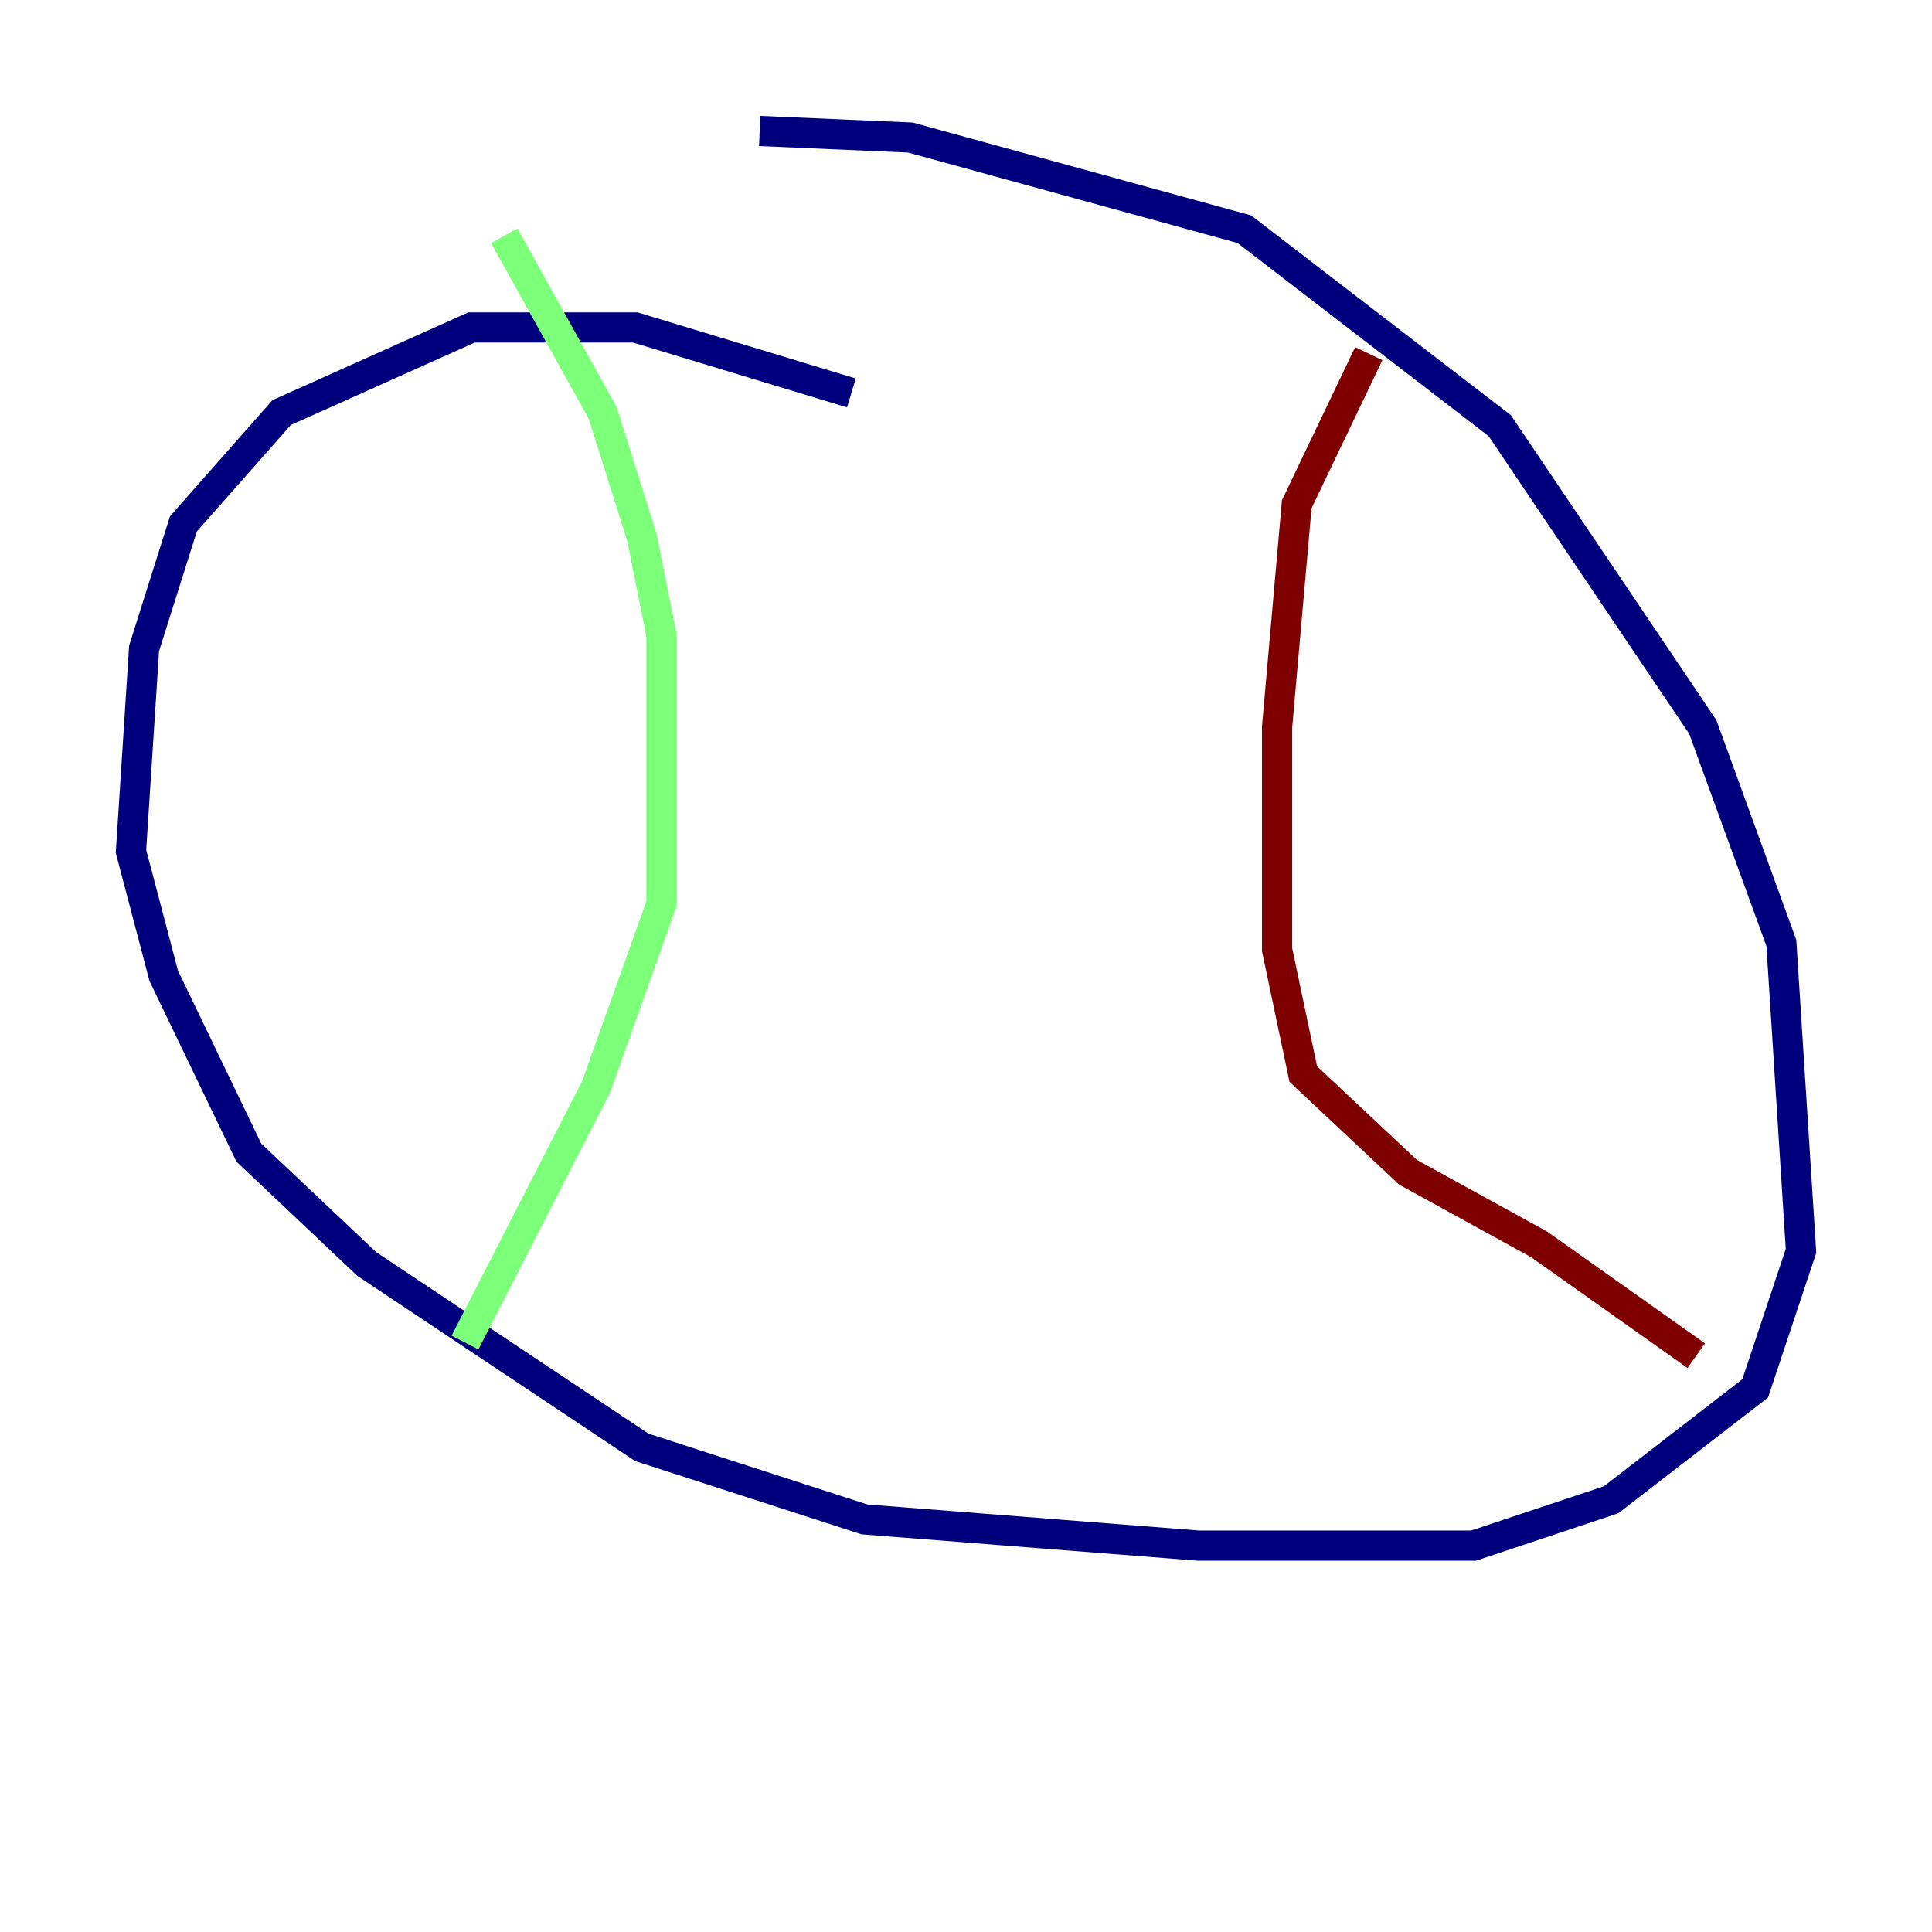 <?xml version="1.0" encoding="utf-8" ?>
<svg baseProfile="tiny" height="128" version="1.2" viewBox="0,0,128,128" width="128" xmlns="http://www.w3.org/2000/svg" xmlns:ev="http://www.w3.org/2001/xml-events" xmlns:xlink="http://www.w3.org/1999/xlink"><defs /><polyline fill="none" points="56.407,26.034 42.088,21.695 31.241,21.695 18.658,27.336 12.149,34.712 9.546,42.956 8.678,56.407 10.848,64.651 16.488,76.366 24.298,83.742 42.522,95.891 57.275,100.664 79.403,102.4 97.627,102.4 106.739,99.363 116.285,91.986 119.322,82.875 118.02,62.481 112.814,48.163 99.363,28.203 82.441,15.186 60.312,9.112 50.332,8.678" stroke="#00007f" stroke-width="2" /><polyline fill="none" points="33.41,15.62 39.919,27.336 42.522,35.58 43.824,42.088 43.824,59.878 39.485,72.027 30.807,88.949" stroke="#7cff79" stroke-width="2" /><polyline fill="none" points="90.685,23.43 85.912,33.41 84.61,48.163 84.61,62.915 86.346,71.159 93.288,77.668 101.966,82.441 112.38,89.817" stroke="#7f0000" stroke-width="2" /></svg>